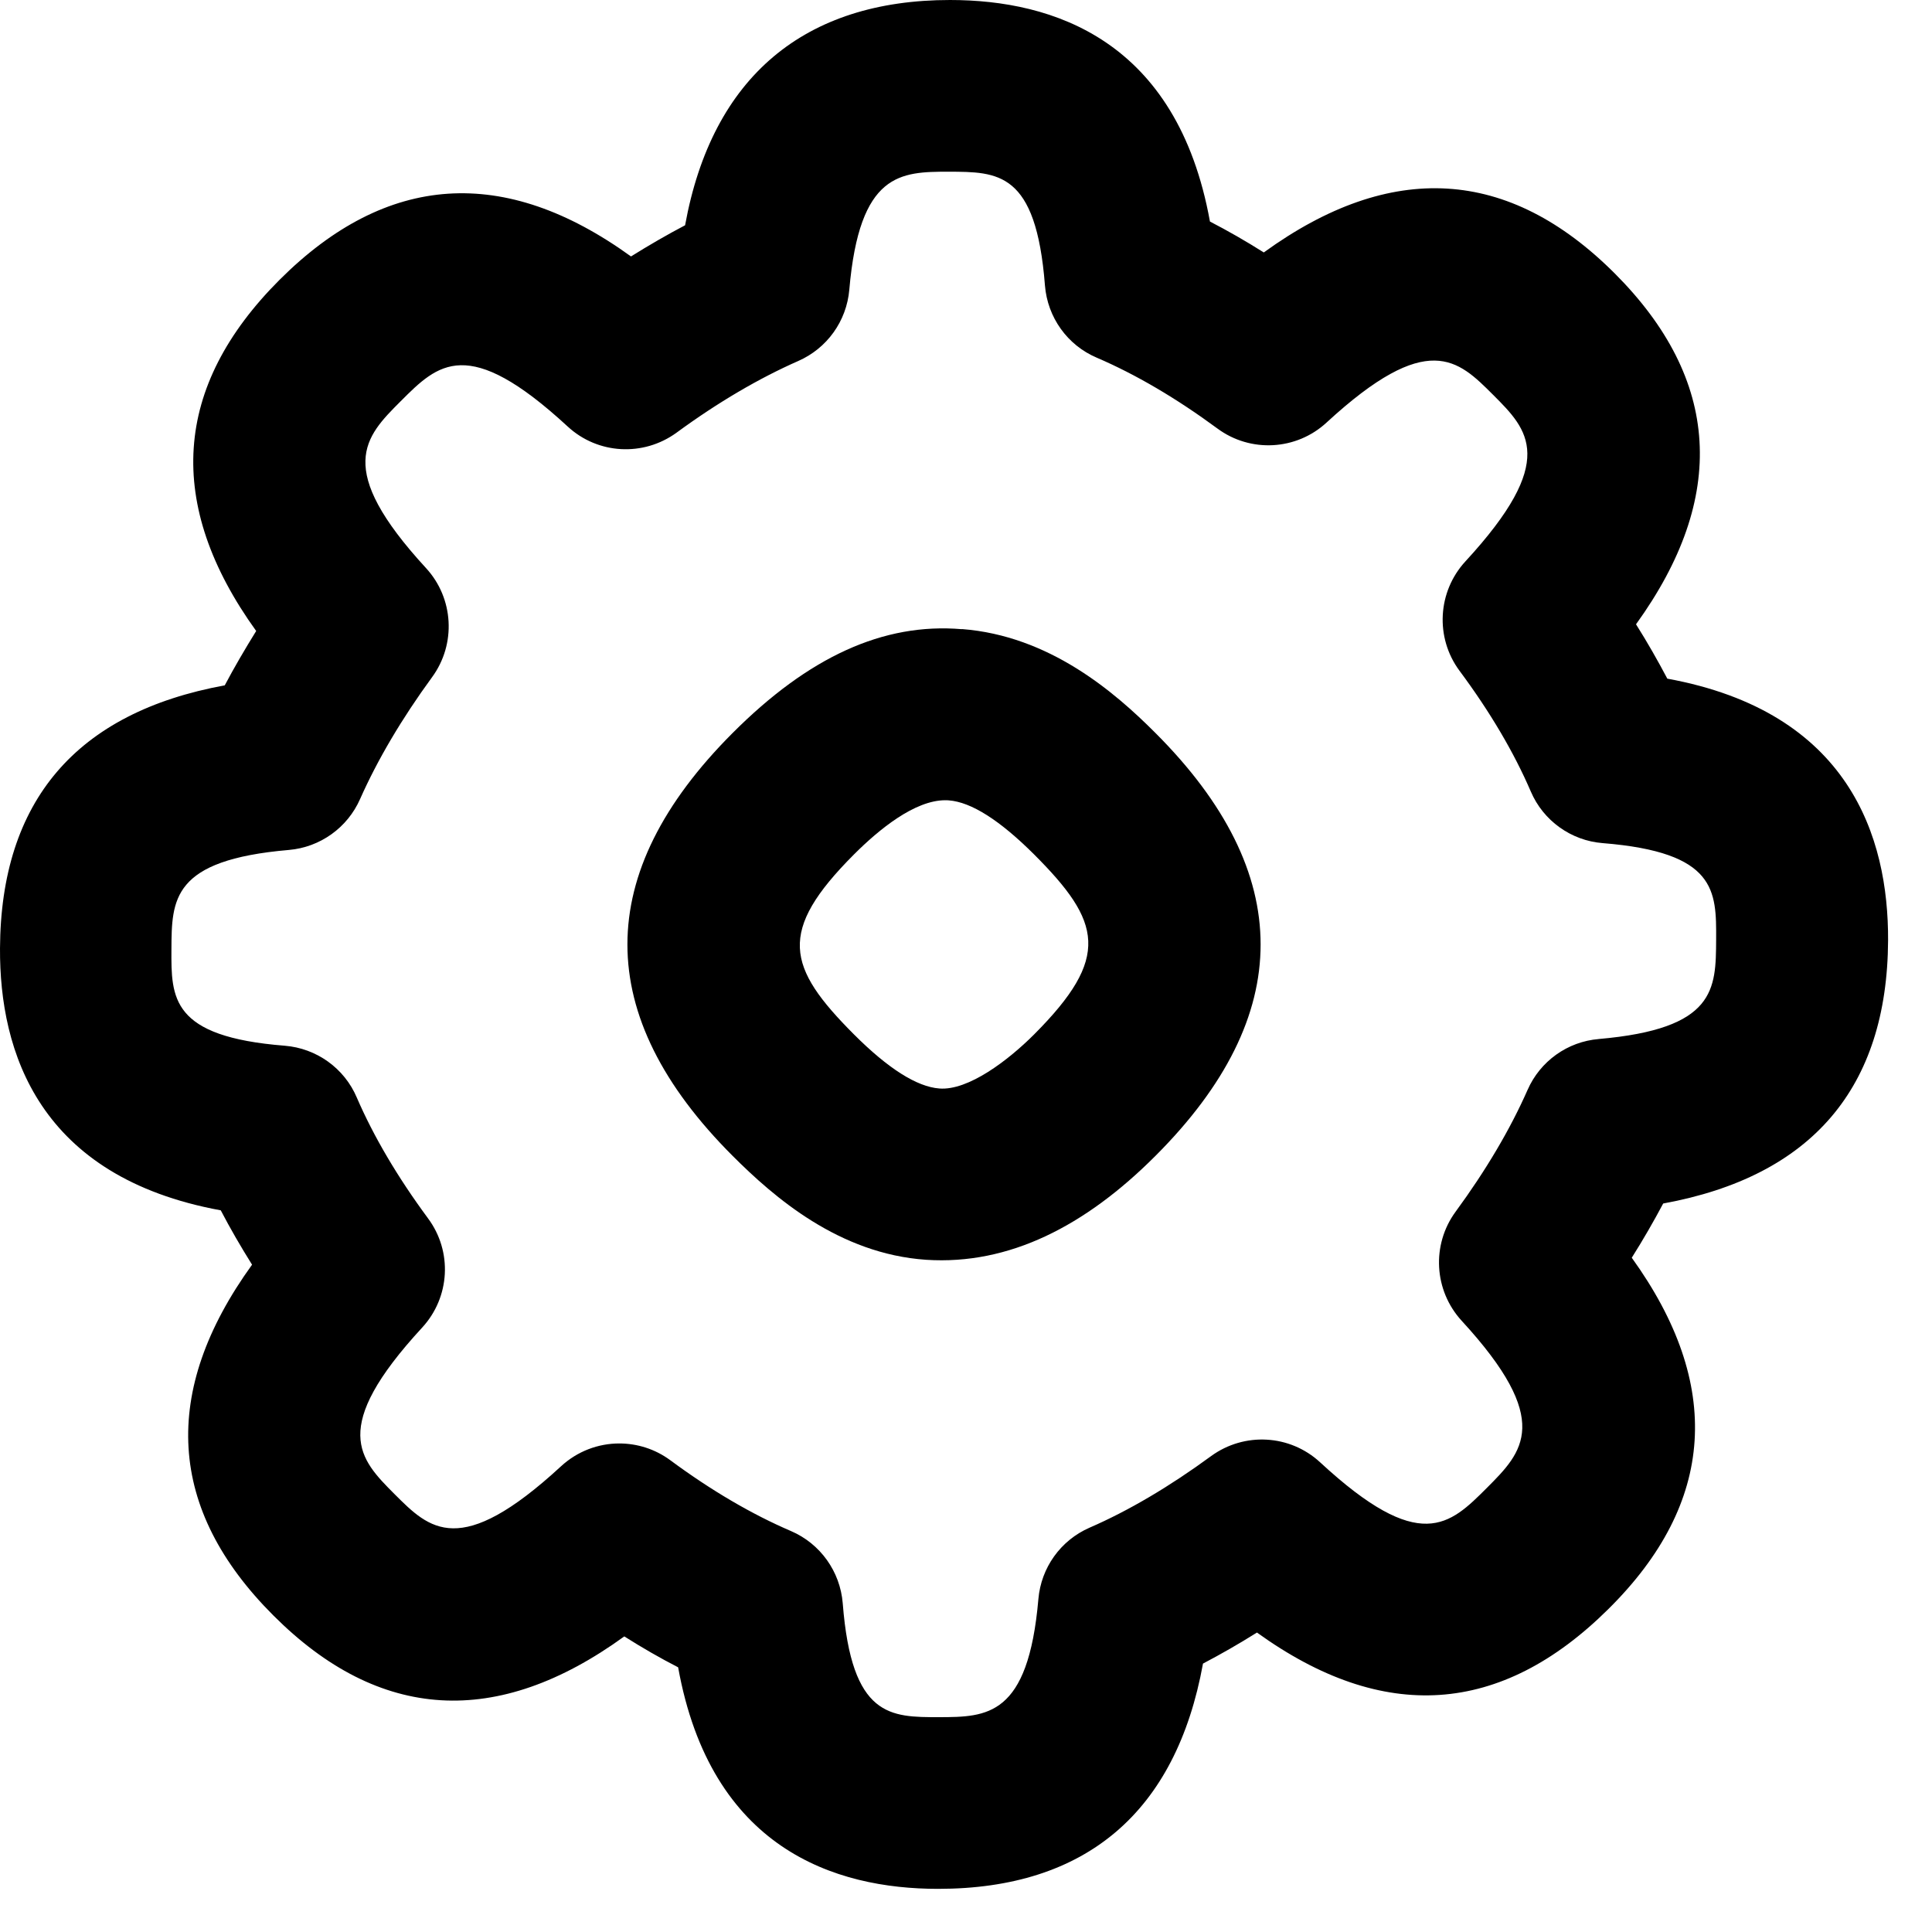 <svg width="15" height="15" viewBox="0 0 15 15" fill="none" xmlns="http://www.w3.org/2000/svg">
<path d="M7.468 4.885C6.857 4.833 6.276 5.102 5.688 5.691C4.599 6.781 4.599 7.885 5.688 8.974C6.009 9.295 6.514 9.735 7.191 9.781C7.835 9.823 8.427 9.519 8.971 8.974C10.06 7.885 10.059 6.779 8.971 5.691C8.65 5.369 8.145 4.936 7.468 4.884V4.885ZM8.028 8.032C7.827 8.233 7.517 8.469 7.293 8.451C7.119 8.438 6.896 8.297 6.631 8.032C6.107 7.507 6.033 7.232 6.631 6.633C6.825 6.439 7.102 6.213 7.339 6.213C7.348 6.213 7.357 6.213 7.366 6.214C7.541 6.227 7.763 6.369 8.028 6.633C8.553 7.158 8.626 7.433 8.028 8.032Z" fill="black"/>
<path d="M14.659 7.302C14.663 6.498 14.357 5.527 12.945 5.269C12.871 5.129 12.791 4.988 12.702 4.847C13.414 3.861 13.359 2.946 12.537 2.123C11.713 1.299 10.799 1.245 9.812 1.96C9.673 1.872 9.533 1.792 9.394 1.72C9.139 0.312 8.178 0 7.376 0C6.249 0 5.529 0.594 5.319 1.749C5.18 1.822 5.04 1.903 4.899 1.991C3.917 1.281 3.002 1.342 2.171 2.172C1.342 3.001 1.282 3.917 1.989 4.899C1.901 5.041 1.819 5.181 1.745 5.321C0.593 5.532 0.006 6.218 3.85801e-05 7.363C-0.004 8.167 0.301 9.138 1.714 9.397C1.787 9.537 1.868 9.677 1.957 9.819C1.245 10.805 1.299 11.719 2.122 12.542C2.945 13.366 3.861 13.42 4.847 12.705C4.986 12.793 5.125 12.873 5.265 12.945C5.519 14.353 6.481 14.665 7.283 14.665C8.43 14.665 9.13 14.071 9.34 12.916C9.479 12.843 9.619 12.763 9.759 12.675C10.74 13.382 11.653 13.32 12.487 12.493C13.322 11.667 13.377 10.748 12.669 9.765C12.758 9.624 12.839 9.483 12.913 9.344C14.066 9.133 14.653 8.447 14.659 7.302ZM12.413 8.067C12.17 8.087 11.958 8.239 11.86 8.462C11.726 8.766 11.538 9.085 11.301 9.408C11.113 9.665 11.133 10.019 11.348 10.254C12.063 11.031 11.823 11.272 11.545 11.551C11.255 11.841 11.025 12.071 10.249 11.353C10.015 11.137 9.661 11.117 9.403 11.305C9.081 11.541 8.763 11.729 8.459 11.861C8.235 11.959 8.083 12.171 8.062 12.415C7.983 13.329 7.662 13.331 7.291 13.332C6.914 13.332 6.612 13.336 6.543 12.448C6.523 12.201 6.369 11.985 6.141 11.887C5.838 11.757 5.523 11.573 5.204 11.337C5.086 11.25 4.947 11.207 4.808 11.207C4.645 11.207 4.483 11.267 4.356 11.384C3.57 12.109 3.335 11.872 3.063 11.6C2.791 11.327 2.555 11.091 3.278 10.307C3.495 10.071 3.514 9.716 3.323 9.459C3.086 9.138 2.9 8.822 2.77 8.521C2.673 8.293 2.457 8.139 2.211 8.119C1.327 8.049 1.329 7.749 1.331 7.371C1.333 6.983 1.334 6.677 2.243 6.599C2.486 6.578 2.698 6.426 2.796 6.203C2.931 5.899 3.119 5.58 3.355 5.257C3.543 5 3.523 4.645 3.308 4.411C2.593 3.634 2.833 3.393 3.111 3.115C3.401 2.825 3.631 2.595 4.407 3.311C4.641 3.528 4.995 3.547 5.253 3.359C5.575 3.123 5.893 2.937 6.197 2.803C6.421 2.705 6.573 2.493 6.594 2.249C6.673 1.336 6.994 1.334 7.365 1.333C7.747 1.335 8.044 1.329 8.113 2.217C8.133 2.464 8.287 2.68 8.515 2.777C8.818 2.907 9.133 3.092 9.452 3.327C9.709 3.517 10.065 3.497 10.299 3.281C11.085 2.557 11.32 2.793 11.592 3.065C11.865 3.338 12.101 3.574 11.377 4.359C11.161 4.594 11.141 4.95 11.331 5.207C11.569 5.527 11.755 5.843 11.885 6.145C11.982 6.372 12.198 6.527 12.444 6.546C13.327 6.617 13.326 6.916 13.324 7.295C13.322 7.682 13.321 7.988 12.411 8.067H12.413Z" fill="black"/>
</svg>
